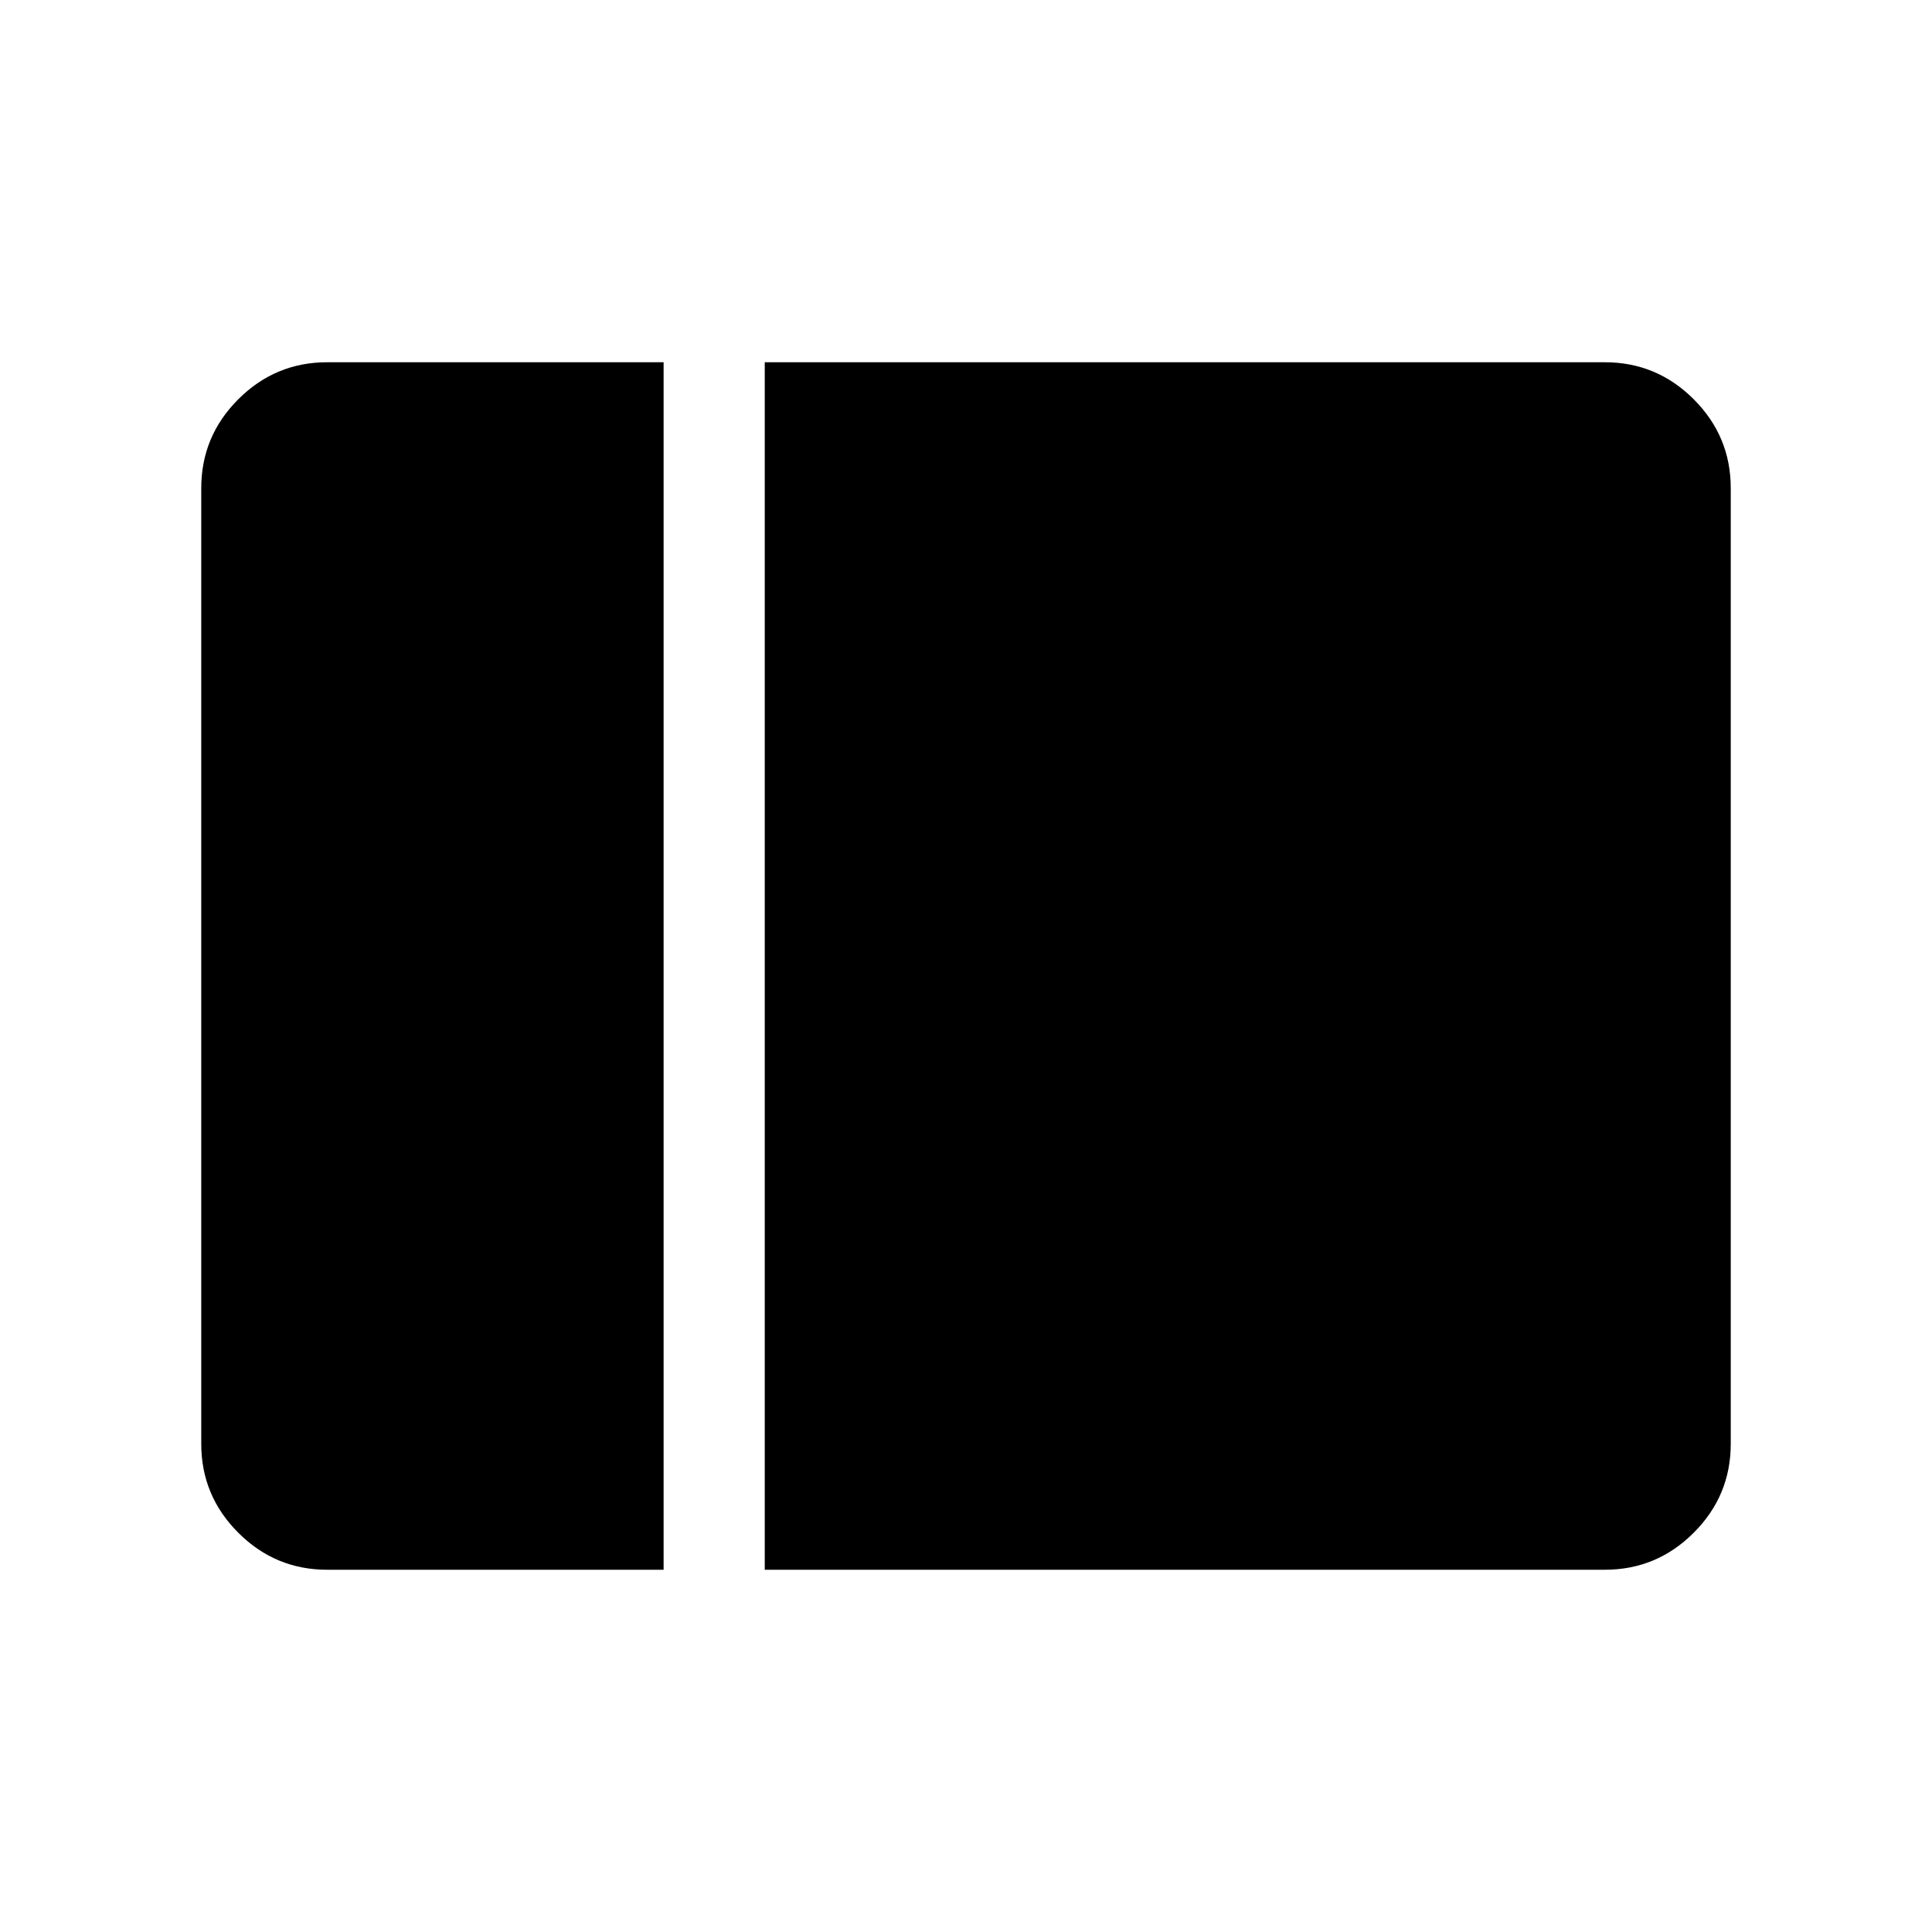 <svg xmlns="http://www.w3.org/2000/svg" height="40" viewBox="0 96 960 960" width="40"><path d="M162.565 875.999q-25.775 0-44.169-18.395-18.395-18.394-18.395-44.169v-474.87q0-25.775 18.395-44.169 18.394-18.395 44.169-18.395h167.179v599.998H162.565Zm217.434 0V276.001h417.436q25.775 0 44.169 18.395 18.395 18.394 18.395 44.169v474.87q0 25.775-18.395 44.169-18.394 18.395-44.169 18.395H379.999Z"/></svg>